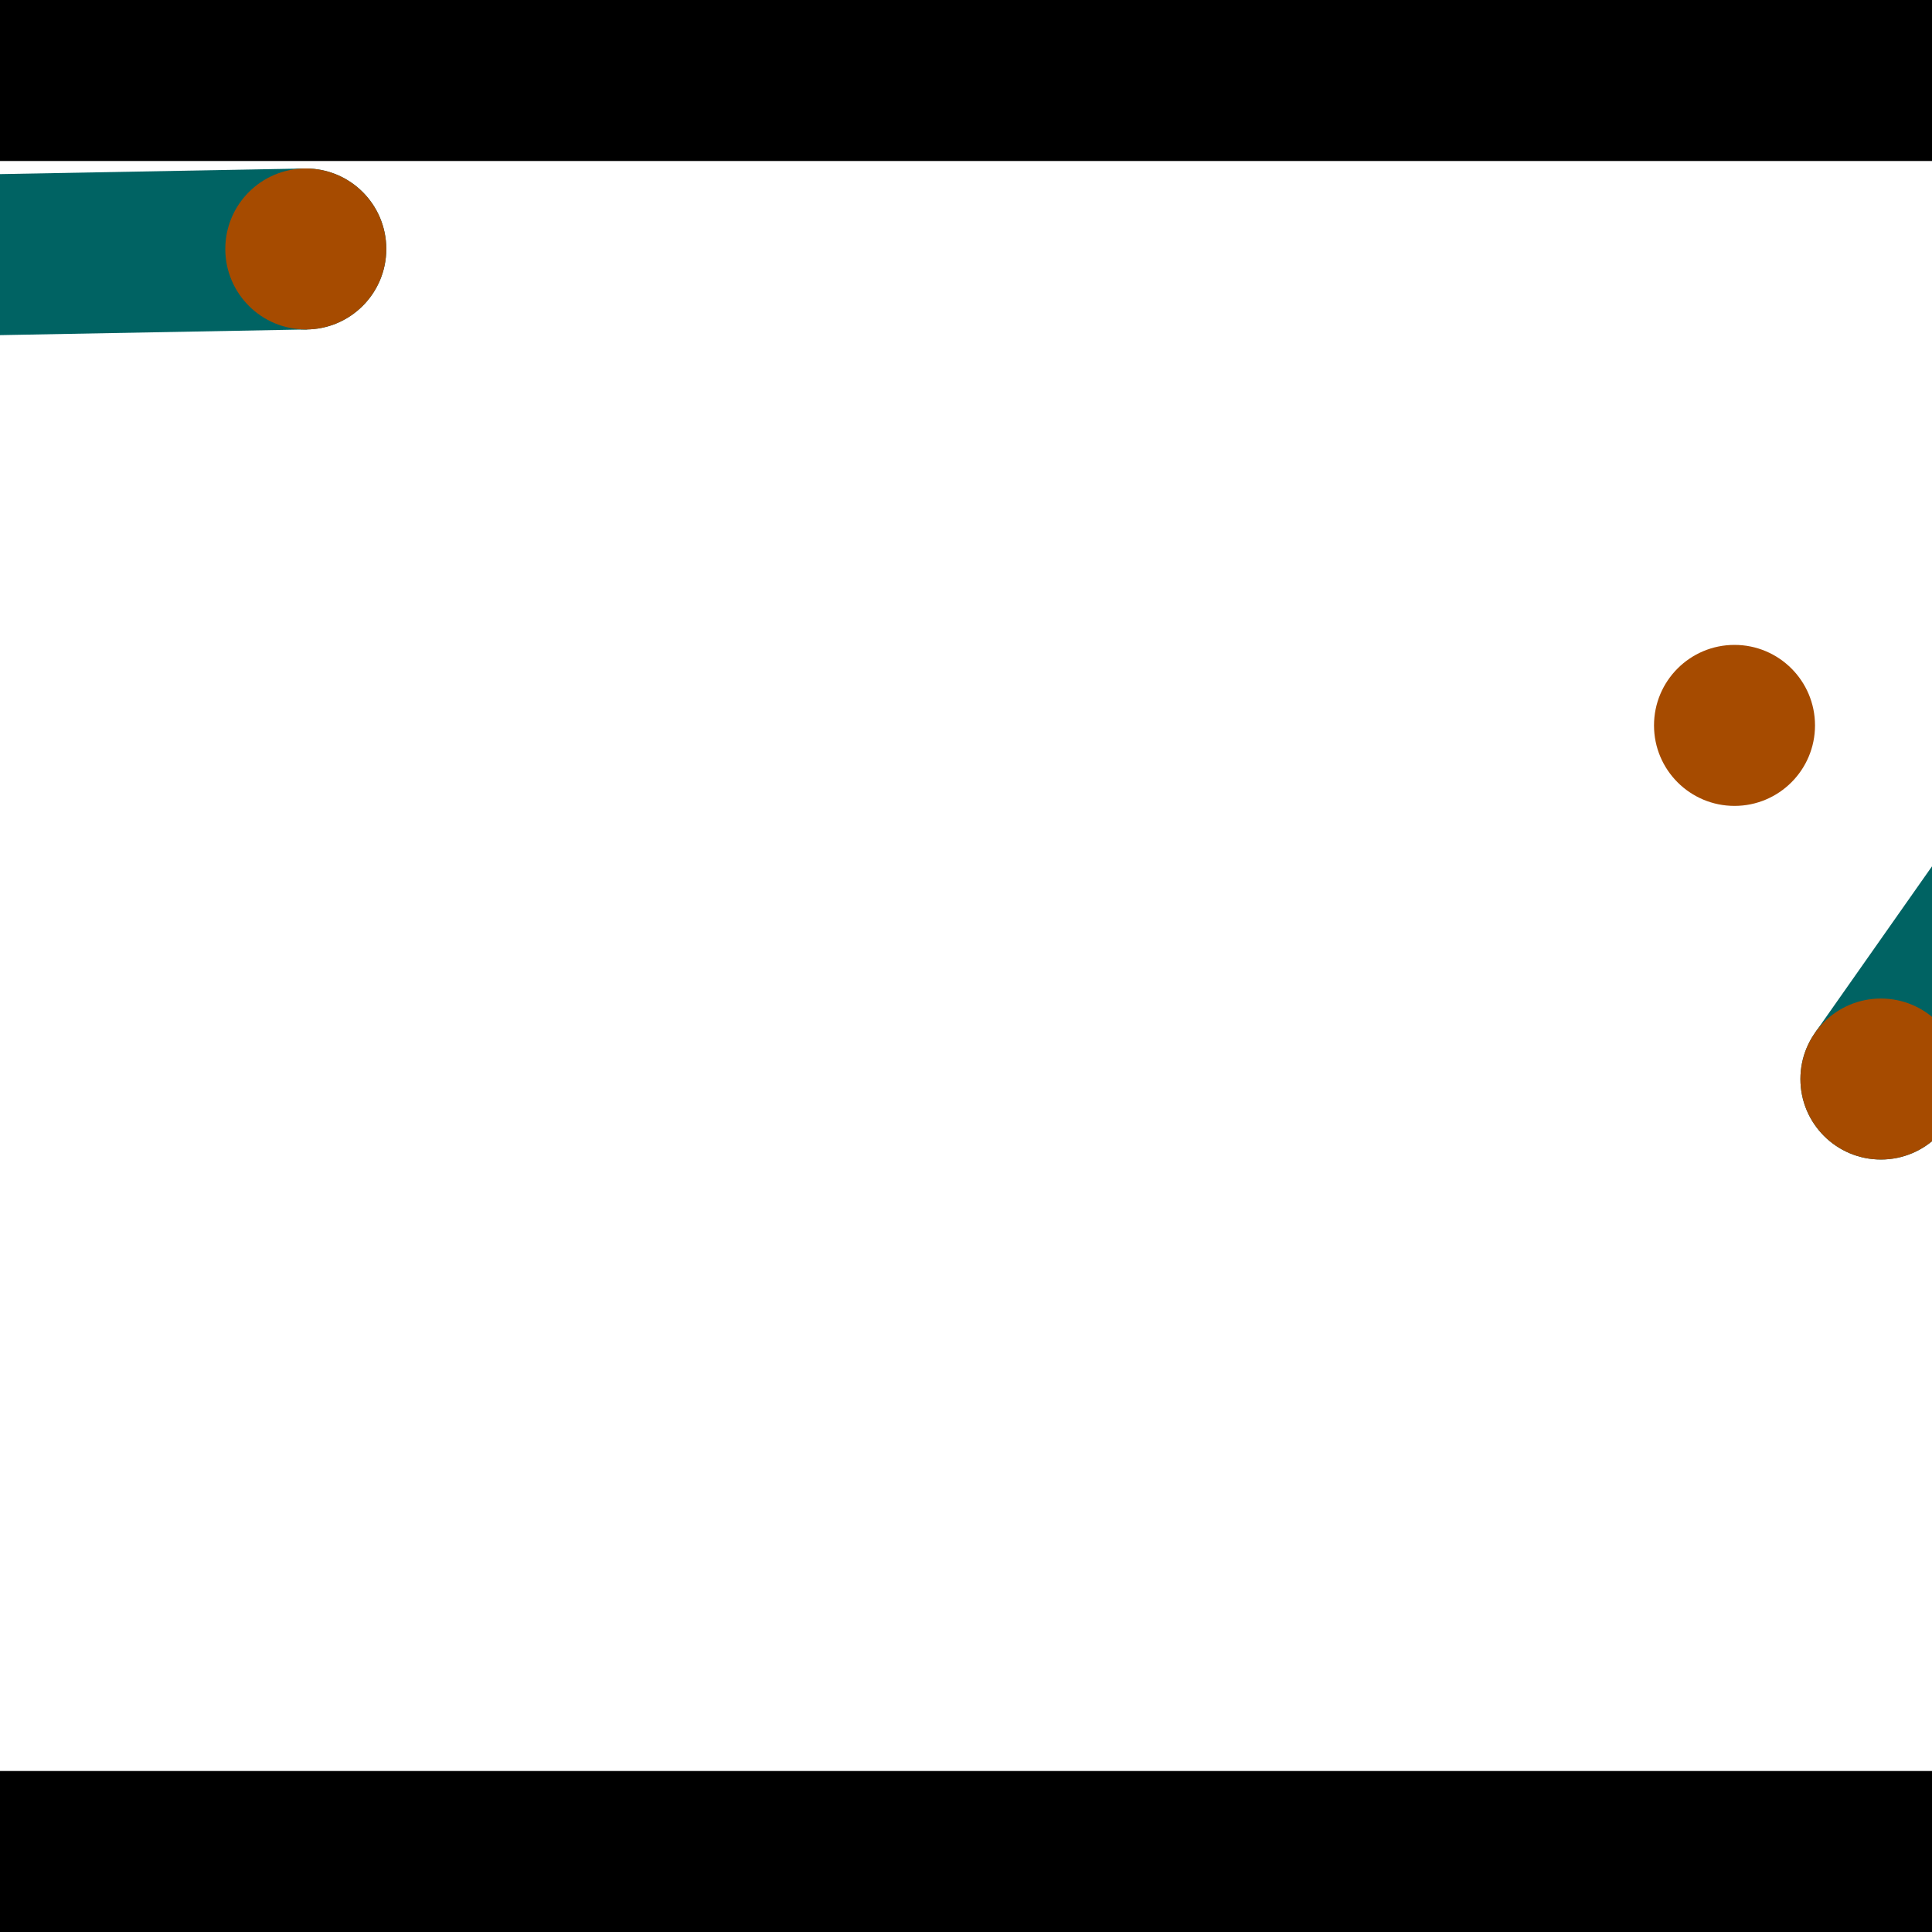 <?xml version="1.0" encoding="utf-8"?> <!-- Generator: Adobe Illustrator 13.0.0, SVG Export Plug-In . SVG Version: 6.00 Build 14948)  --> <svg version="1.2" baseProfile="tiny" id="Layer_1" xmlns="http://www.w3.org/2000/svg" xmlns:xlink="http://www.w3.org/1999/xlink" x="0px" y="0px" width="512px" height="512px" viewBox="0 0 512 512" xml:space="preserve">
<rect x="0" y="0" width="512" height="512" fill="#333333" stroke="none"/>
<polygon points="0,0 512,0 512,512 0,512" style="fill:#ffffff; stroke:#000000;stroke-width:0"/>
<polygon points="-135.722,91.319 -136.51,48.659 80.645,44.65 81.433,87.31" style="fill:#006363; stroke:#000000;stroke-width:0"/>
<circle fill="#006363" stroke="#006363" stroke-width="0" cx="-136.116" cy="69.989" r="21.333"/>
<circle fill="#006363" stroke="#006363" stroke-width="0" cx="81.039" cy="65.98" r="21.333"/>
<polygon points="515.918,298.219 481.008,273.688 604.962,97.285 639.872,121.815" style="fill:#006363; stroke:#000000;stroke-width:0"/>
<circle fill="#006363" stroke="#006363" stroke-width="0" cx="498.463" cy="285.954" r="21.333"/>
<circle fill="#006363" stroke="#006363" stroke-width="0" cx="622.417" cy="109.55" r="21.333"/>
<polygon points="1256,469.333 256,1469.33 -744,469.333" style="fill:#000000; stroke:#000000;stroke-width:0"/>
<polygon points="-744,42.667 256,-957.333 1256,42.667" style="fill:#000000; stroke:#000000;stroke-width:0"/>
<circle fill="#a64b00" stroke="#a64b00" stroke-width="0" cx="-136.116" cy="69.989" r="21.333"/>
<circle fill="#a64b00" stroke="#a64b00" stroke-width="0" cx="81.039" cy="65.98" r="21.333"/>
<circle fill="#a64b00" stroke="#a64b00" stroke-width="0" cx="498.463" cy="285.954" r="21.333"/>
<circle fill="#a64b00" stroke="#a64b00" stroke-width="0" cx="622.417" cy="109.55" r="21.333"/>
<circle fill="#a64b00" stroke="#a64b00" stroke-width="0" cx="459.663" cy="192.239" r="21.333"/>
</svg>
